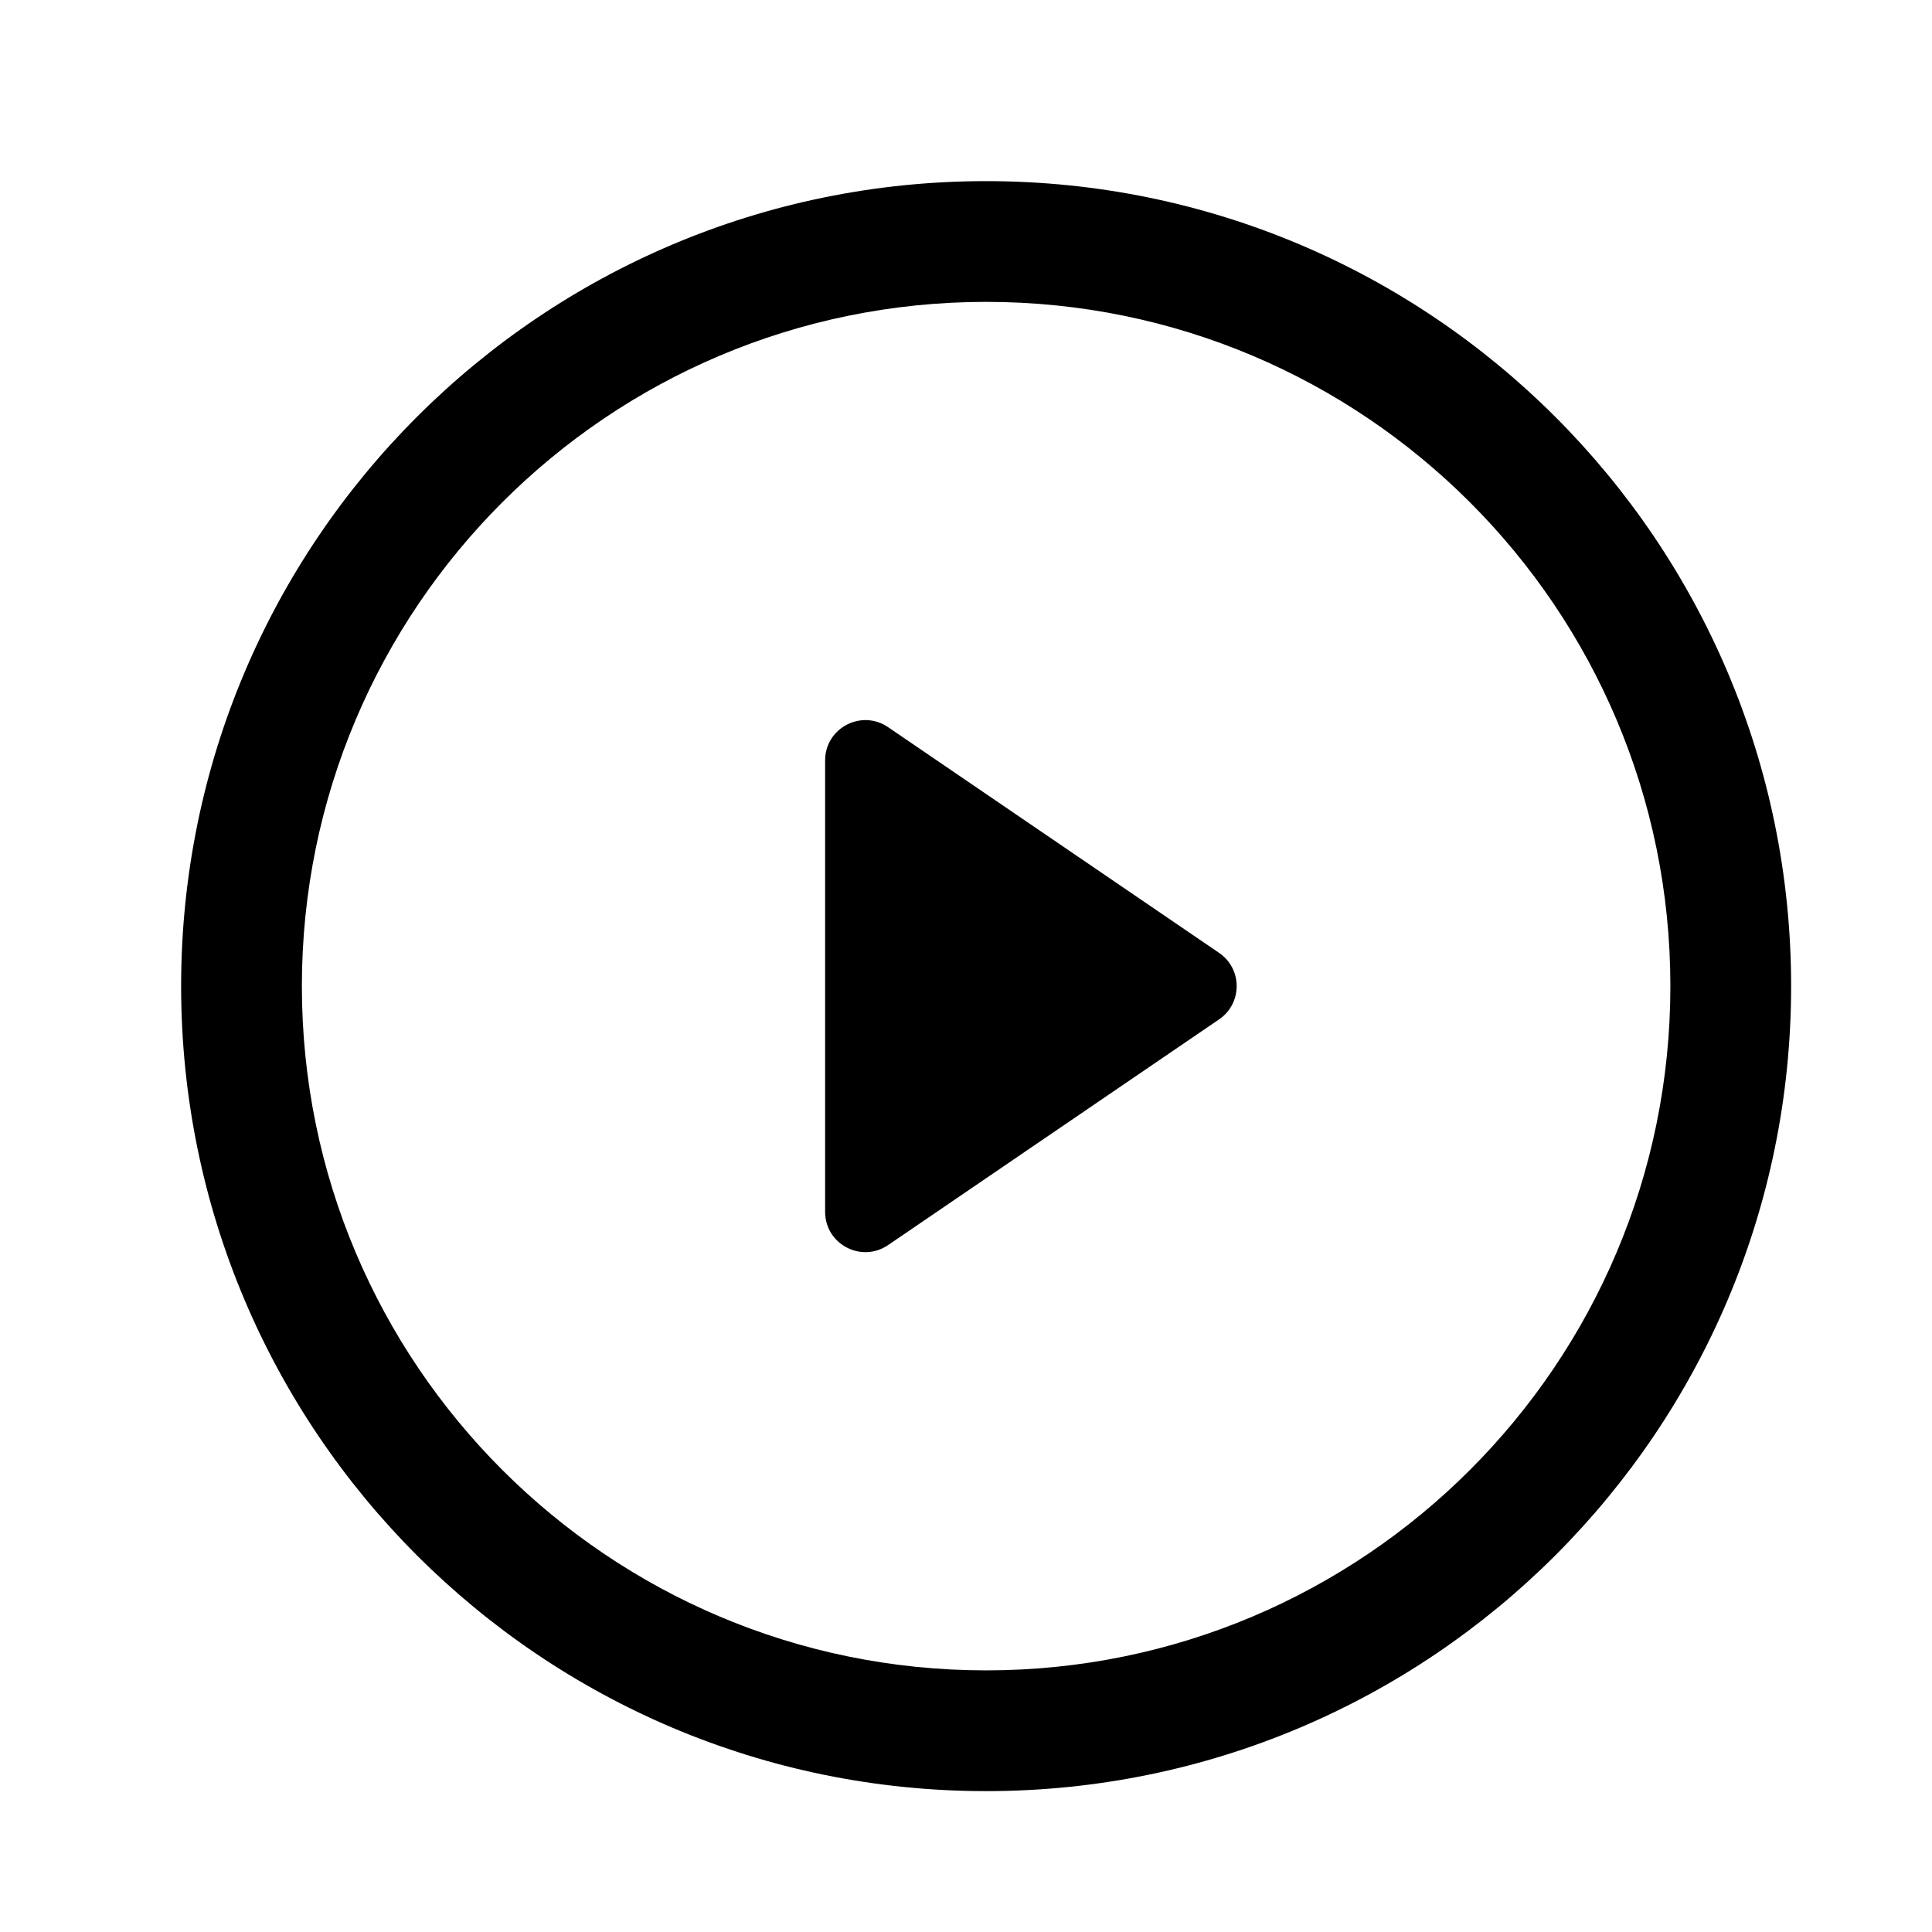 <svg xmlns="http://www.w3.org/2000/svg" fill="none" width="24" height="24" viewBox="0 0 24 24"><path fill-rule="evenodd" clip-rule="evenodd" d="M12.25 3.75C7.556 3.75 3.75 7.556 3.75 12.25C3.75 16.944 7.556 20.75 12.25 20.75C16.944 20.75 20.75 16.944 20.75 12.25C20.75 7.556 16.944 3.75 12.25 3.75ZM2.25 12.25C2.25 6.727 6.727 2.25 12.25 2.25C17.773 2.25 22.25 6.727 22.25 12.25C22.25 17.773 17.773 22.25 12.25 22.25C6.727 22.25 2.25 17.773 2.25 12.25Z" fill="currentColor"/>
<path d="M10.25 15.054V9.446C10.25 9.044 10.7 8.807 11.032 9.033L15.144 11.837C15.435 12.035 15.435 12.465 15.144 12.663L11.032 15.467C10.7 15.693 10.25 15.456 10.25 15.054Z" fill="currentColor"/></svg>